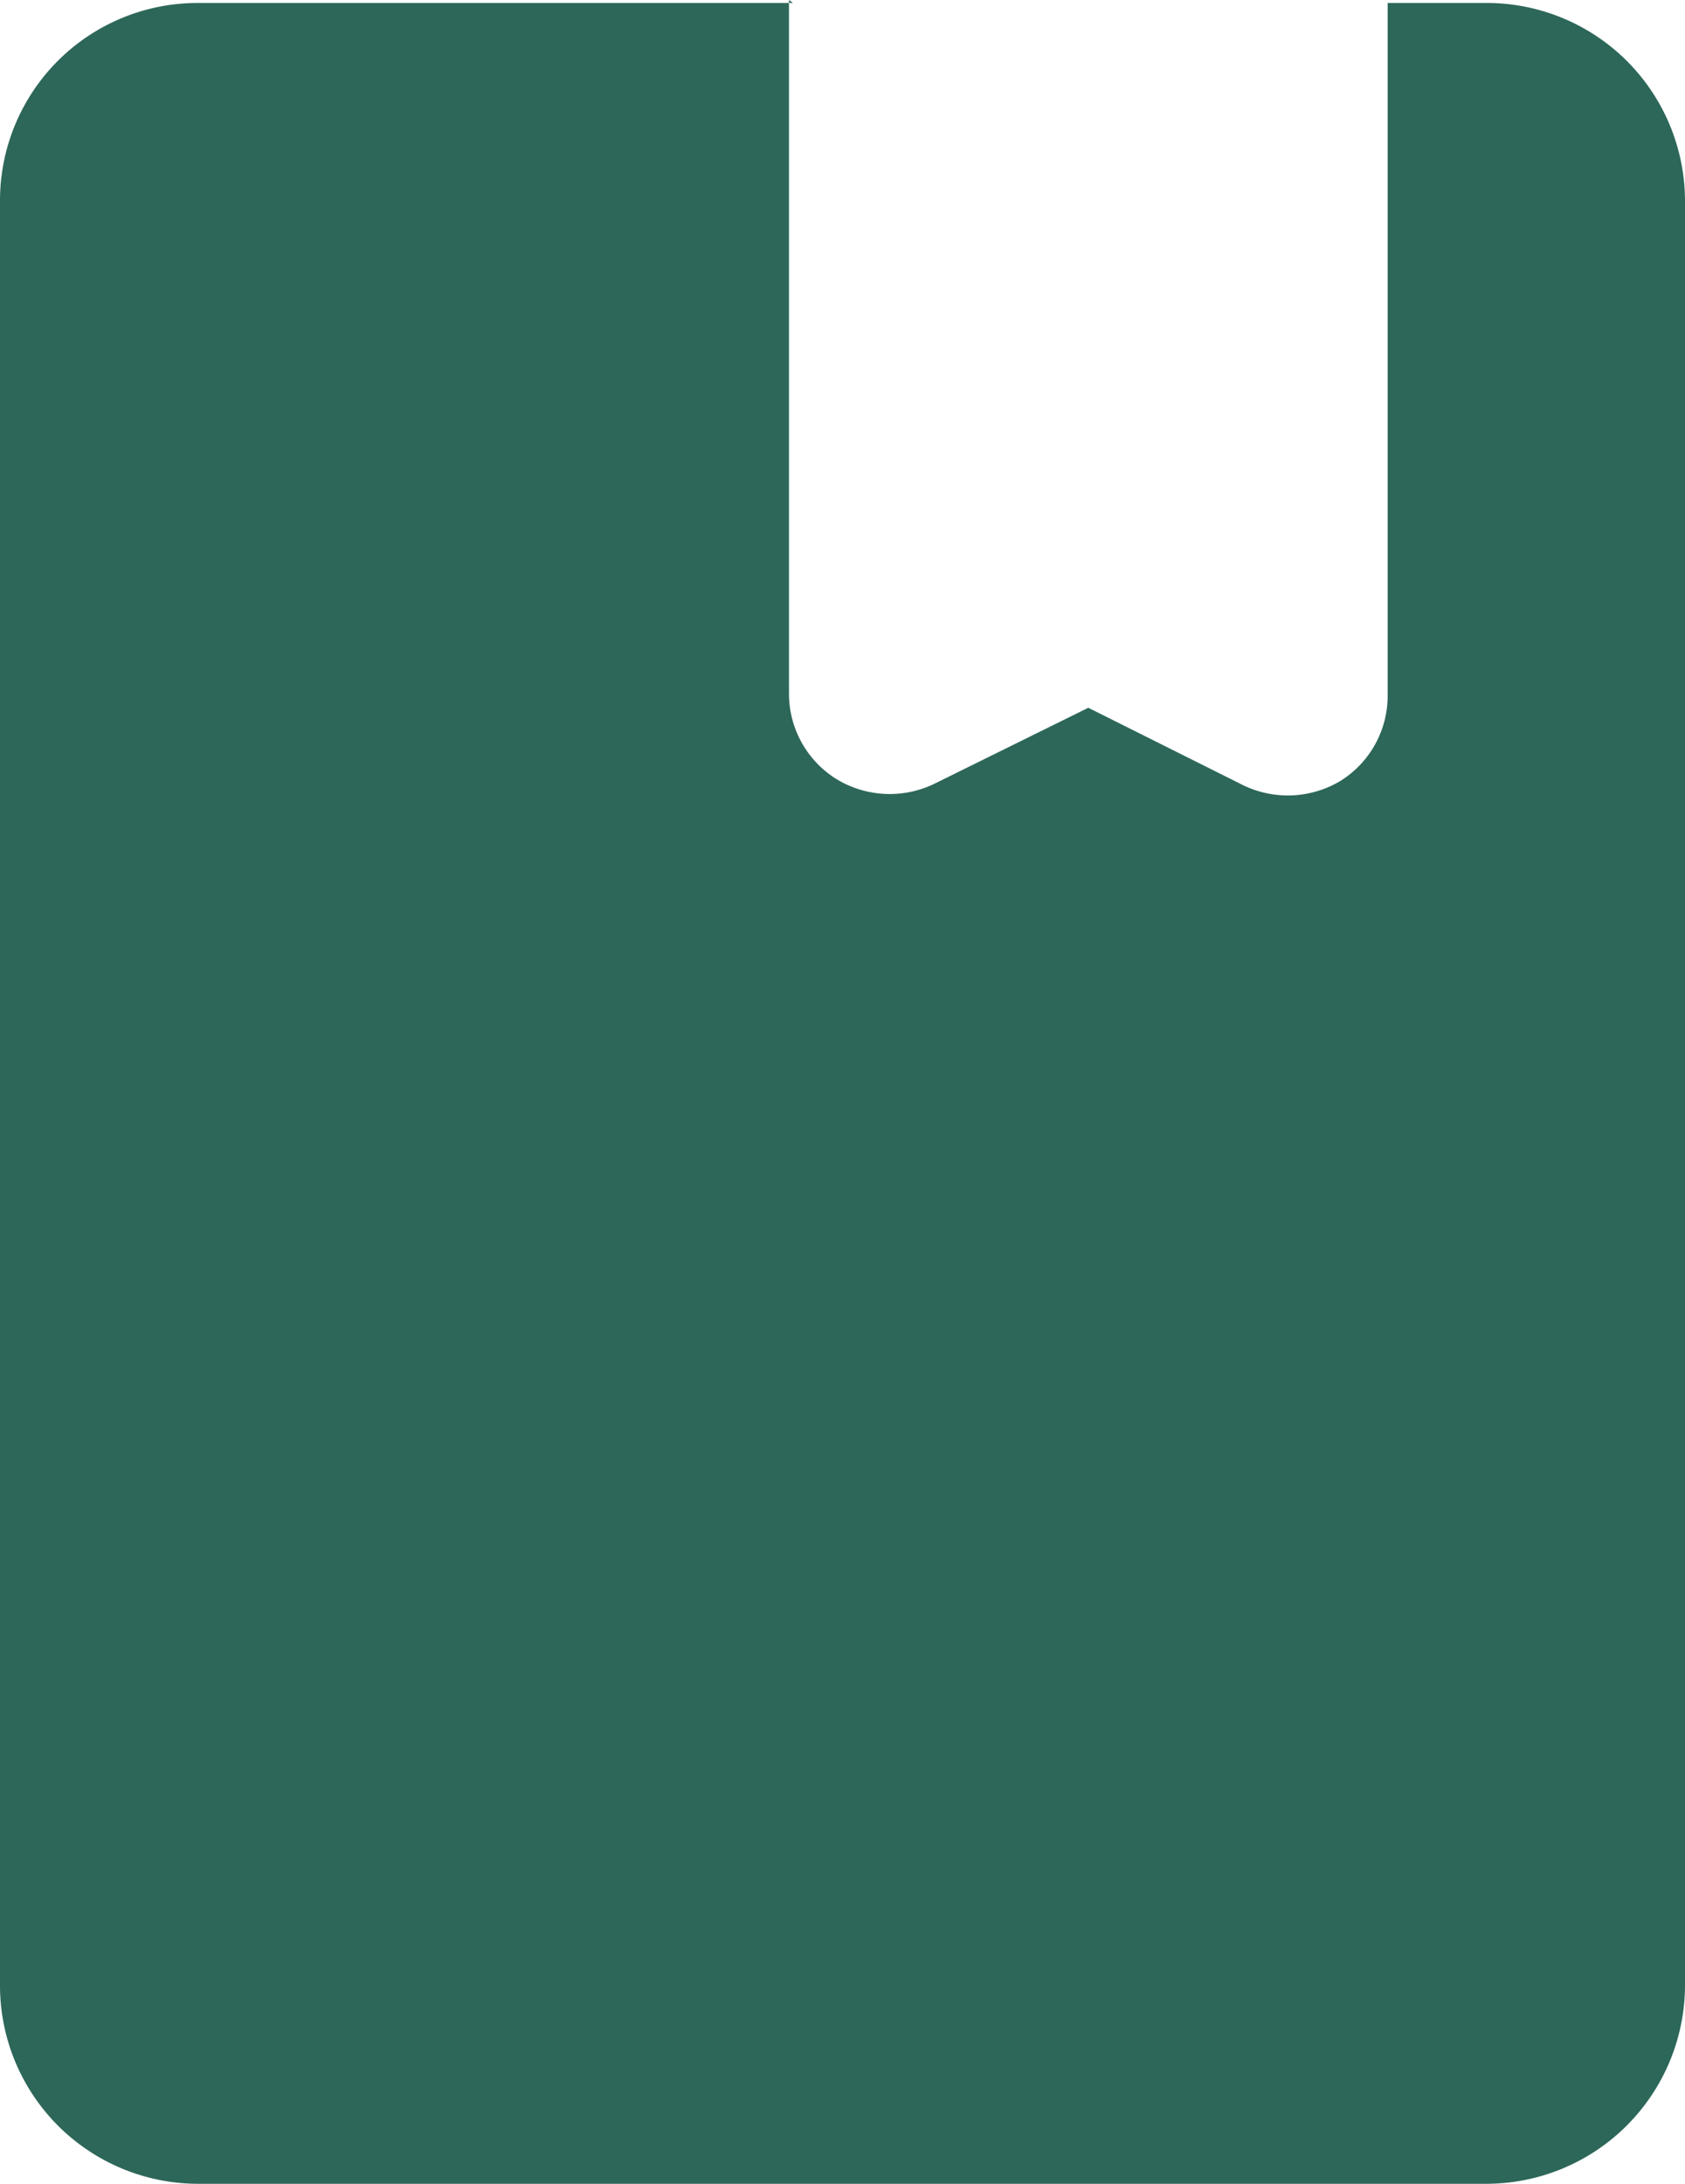 <svg xmlns="http://www.w3.org/2000/svg" width="17" height="22.03" viewBox="0 0 17 22.03">
  <path id="file" d="M11.5,1h-6a1.993,1.993,0,0,0-2,2V21a2,2,0,0,0,2,2h13a2.006,2.006,0,0,0,2-2V3a2,2,0,0,0-2-2h-1V8a1.011,1.011,0,0,1-.48.85,1.033,1.033,0,0,1-.98.04l-1.56-.78-1.56.77a1.034,1.034,0,0,1-.98-.05,1.015,1.015,0,0,1-.48-.86v-7Z" transform="translate(-3.5 -0.97)" fill="#2d6759" fill-rule="evenodd"/>
</svg>
